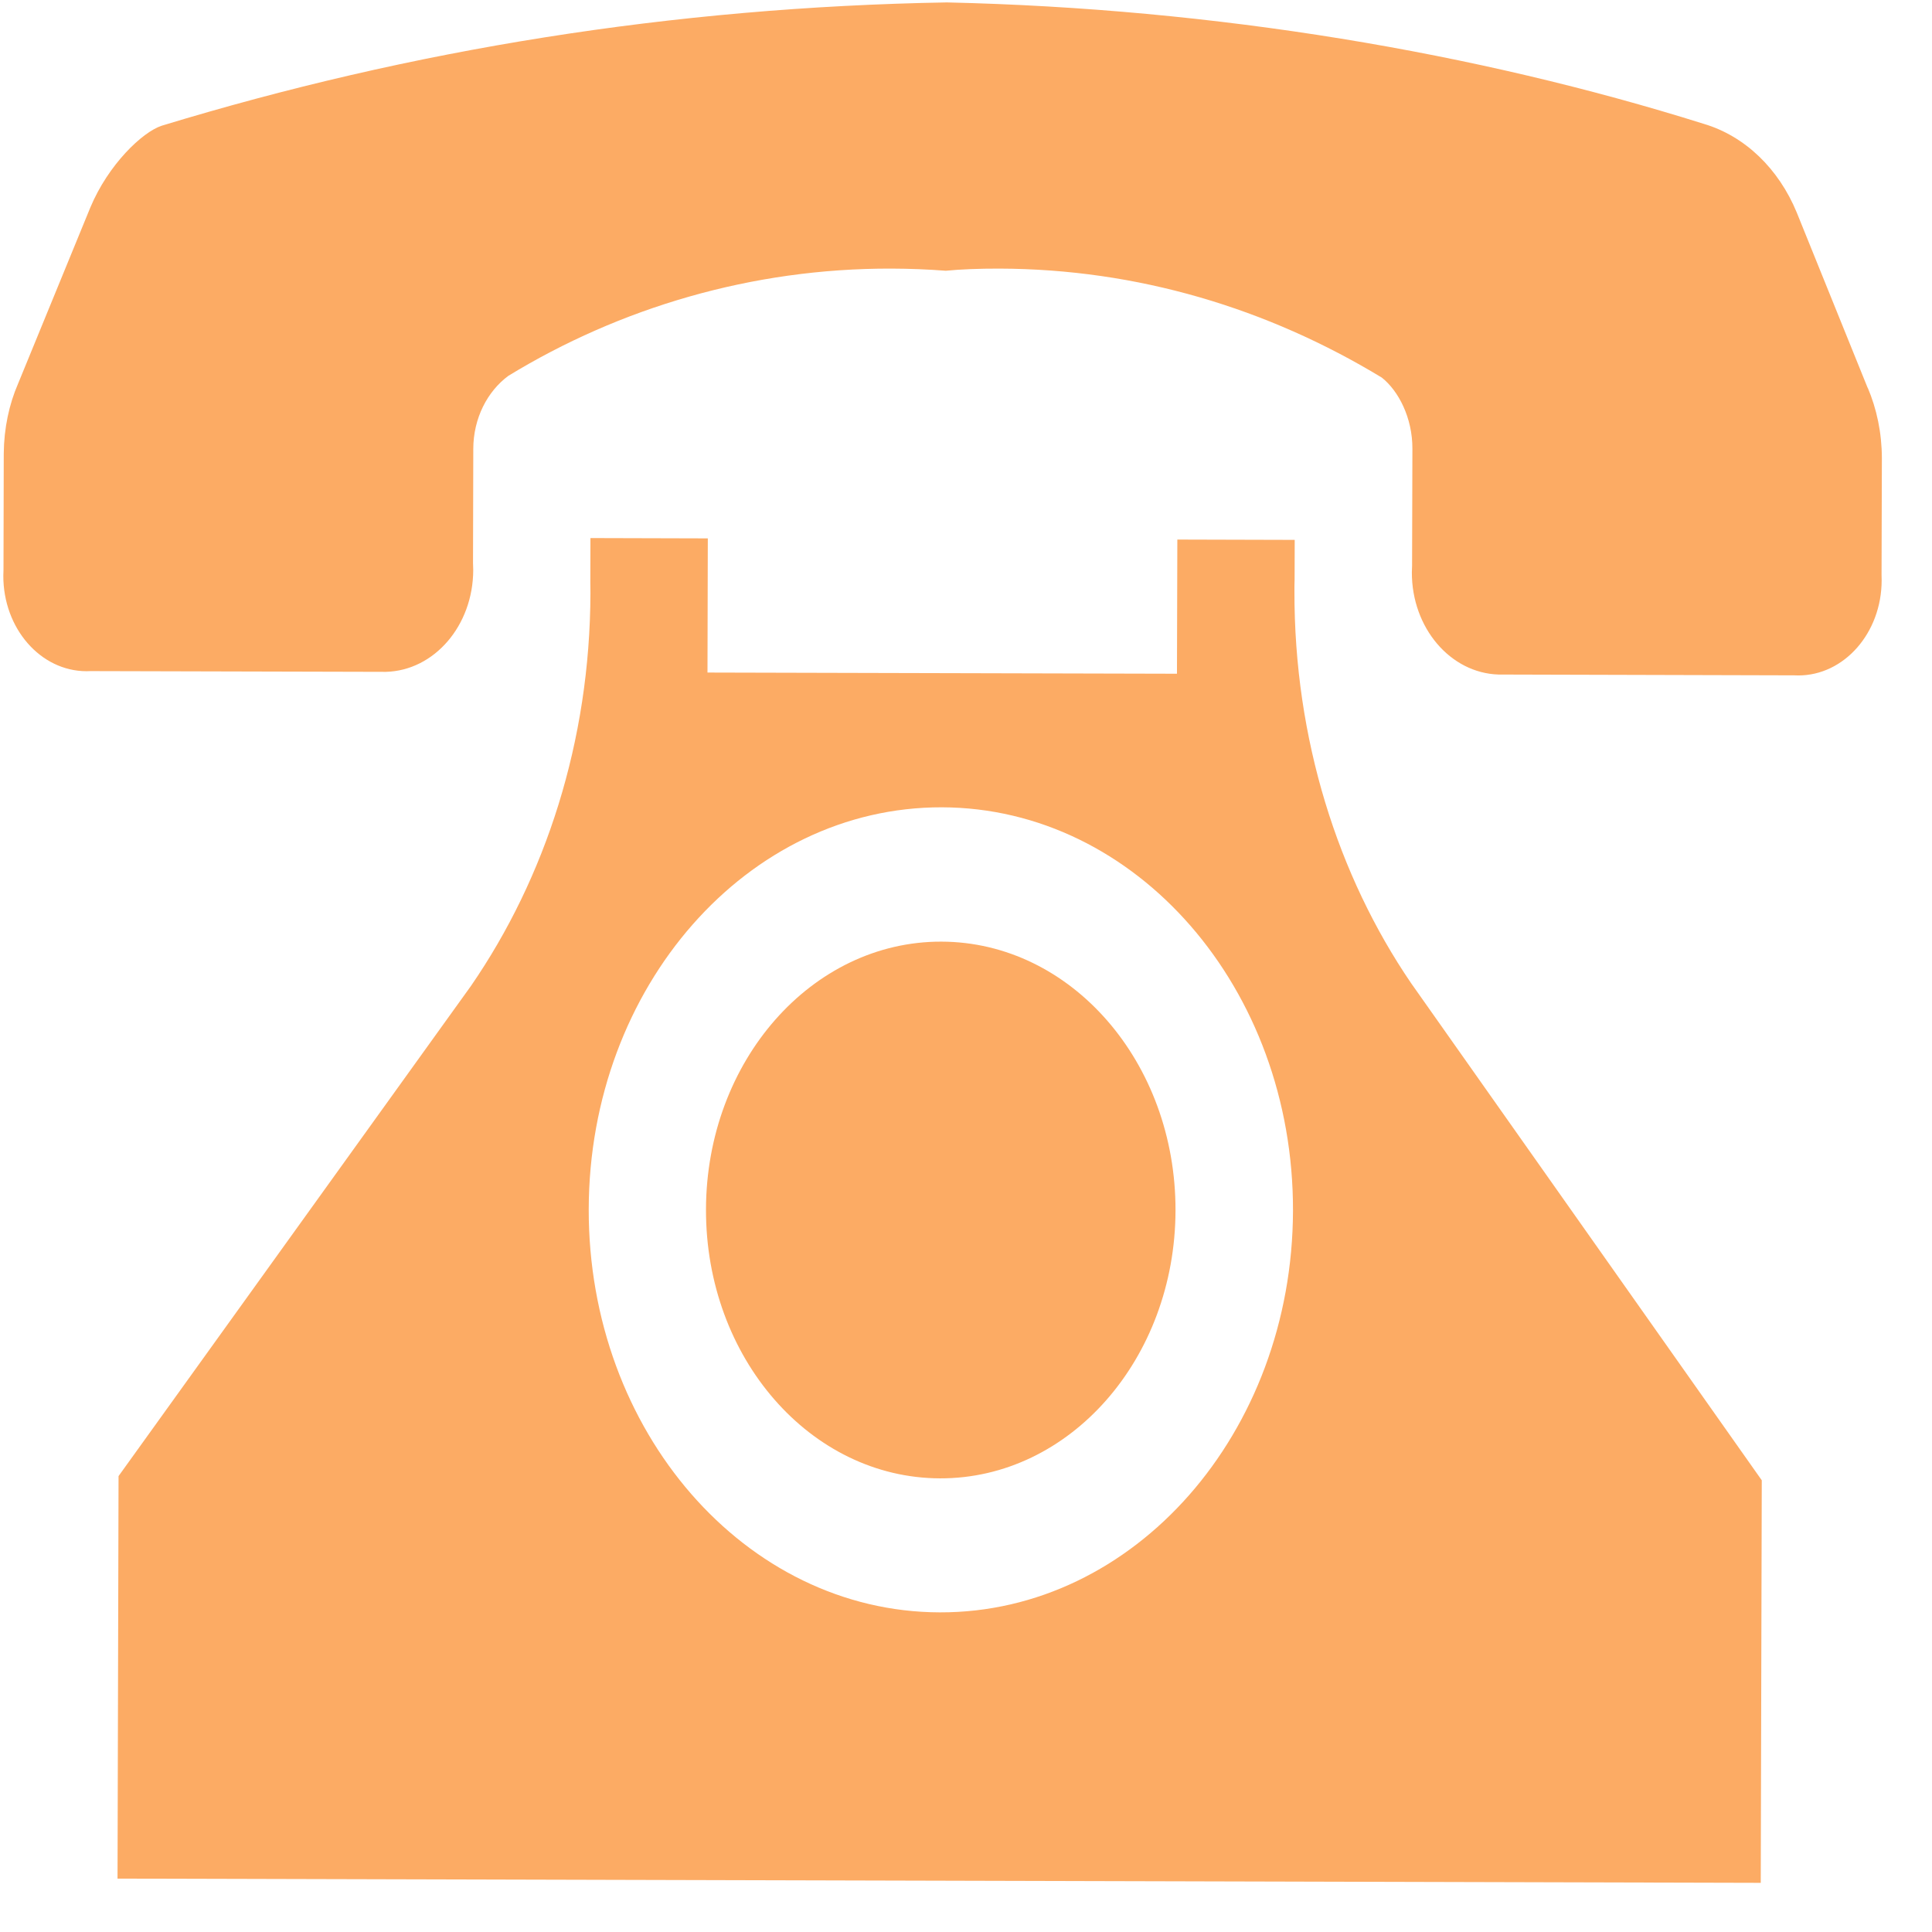<svg width="36" height="36" viewBox="0 0 36 36" fill="none" xmlns="http://www.w3.org/2000/svg">
<path d="M34.805 7.237L33.479 3.958C33.142 3.142 32.514 2.536 31.751 2.309C27.516 0.978 22.656 0.158 17.643 0.045C12.521 0.134 7.657 0.927 3.012 2.343C2.651 2.462 2.02 3.065 1.685 3.862L0.336 7.151C0.171 7.531 0.074 7.978 0.07 8.45L0.065 10.626C0.063 10.656 0.063 10.691 0.062 10.728C0.06 11.708 0.753 12.505 1.611 12.507C1.635 12.507 1.659 12.507 1.683 12.505L7.19 12.519C8.091 12.496 8.815 11.658 8.818 10.623C8.818 10.578 8.816 10.536 8.814 10.491L8.819 8.395C8.819 8.385 8.819 8.375 8.819 8.365C8.82 7.793 9.082 7.291 9.474 7.002C11.549 5.737 14.005 4.998 16.609 5.005C16.951 5.006 17.287 5.019 17.624 5.045C17.891 5.018 18.254 5.004 18.621 5.005C21.198 5.012 23.621 5.746 25.748 7.036C26.061 7.284 26.32 7.788 26.318 8.36C26.318 8.37 26.318 8.383 26.318 8.393L26.312 10.54C26.31 10.578 26.308 10.623 26.308 10.665C26.305 11.698 27.025 12.542 27.924 12.569L33.437 12.584C33.457 12.584 33.481 12.586 33.505 12.586C34.362 12.588 35.06 11.795 35.062 10.815C35.062 10.78 35.062 10.743 35.06 10.708L35.066 8.537C35.065 8.065 34.97 7.617 34.8 7.219L34.805 7.237Z" fill="#FCAB64"/>
<path d="M26.291 18.316C24.931 16.32 24.113 13.773 24.12 11.01C24.12 10.94 24.12 10.87 24.123 10.8L24.125 10.06L21.938 10.054L21.931 12.554L13.183 12.532L13.189 10.032L11.002 10.026L11 10.851C11 10.911 11.002 10.981 11.002 11.051C10.995 13.814 10.164 16.355 8.776 18.371L2.209 27.505L2.19 35.005L32.809 35.084L32.828 27.583L26.291 18.316ZM17.512 30.044C13.888 30.035 10.96 26.67 10.97 22.527C10.981 18.384 13.927 15.034 17.551 15.043C21.175 15.053 24.103 18.418 24.093 22.561C24.082 26.703 21.136 30.053 17.512 30.044Z" fill="#FCAB64"/>
<path d="M21.904 22.558C21.896 25.32 19.933 27.553 17.517 27.547C15.1 27.541 13.148 25.298 13.155 22.535C13.162 19.773 15.125 17.54 17.542 17.546C19.959 17.552 21.911 19.795 21.904 22.558Z" fill="#FCAB64"/>
</svg>
